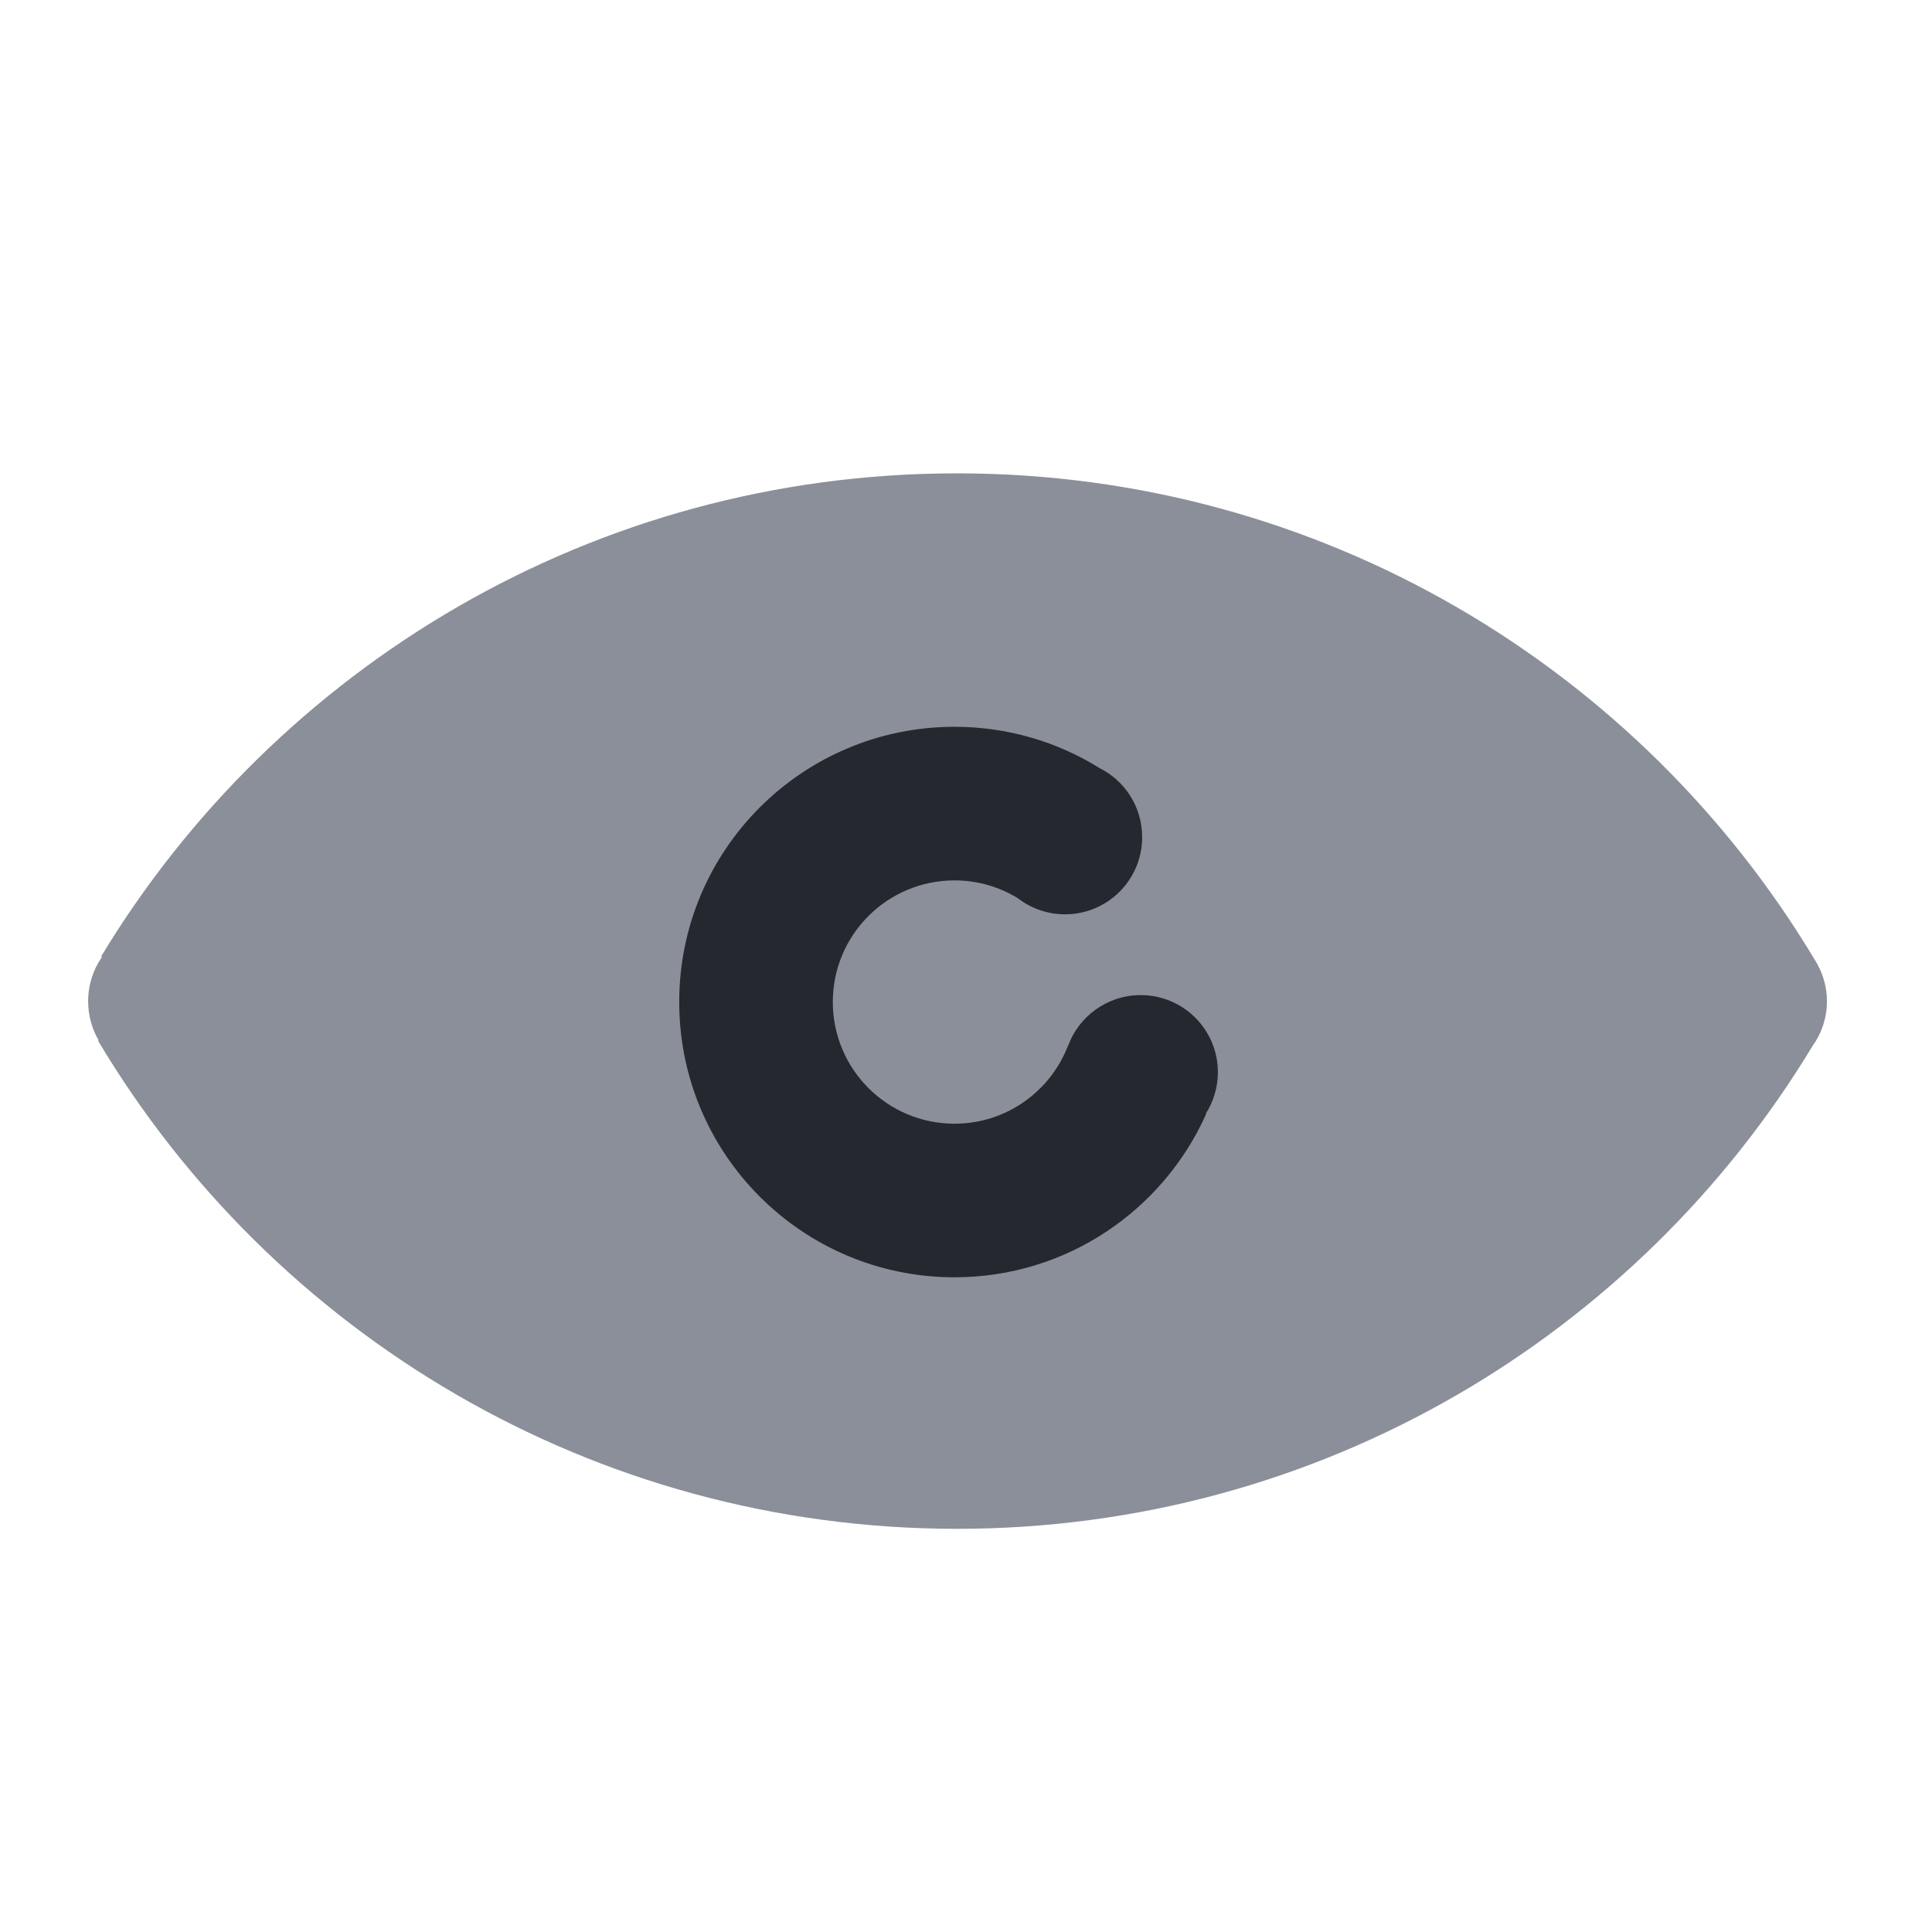 <?xml version="1.0" encoding="UTF-8"?>
<svg width="16px" height="16px" viewBox="0 0 16 16" version="1.1" xmlns="http://www.w3.org/2000/svg" xmlns:xlink="http://www.w3.org/1999/xlink">
    <title>看</title>
    <g id="看" stroke="none" stroke-width="1" fill="none" fill-rule="evenodd">
        <g>
            <rect id="矩形" fill="#000000" fill-rule="nonzero" opacity="0" x="0" y="0" width="16" height="16"></rect>
            <path d="M15.13,8.292 C15.13,8.169 15.094,8.052 15.033,7.955 C13.588,5.539 10.945,3.92 7.925,3.92 C4.919,3.92 2.288,5.523 0.838,7.92 L0.845,7.925 C0.772,8.028 0.73,8.155 0.73,8.292 C0.73,8.409 0.761,8.52 0.817,8.616 L0.812,8.619 C2.256,11.039 4.902,12.661 7.925,12.661 C10.931,12.661 13.562,11.059 15.011,8.662 C15.086,8.558 15.13,8.43 15.13,8.292 Z" id="路径" fill="#8A8F99"></path>
            <path d="M10.086,8.88 C10.086,8.527 9.8,8.241 9.447,8.241 C9.17,8.241 8.934,8.417 8.845,8.662 L8.844,8.662 C8.698,9.039 8.333,9.306 7.905,9.306 C7.348,9.306 6.897,8.855 6.897,8.298 C6.897,7.742 7.348,7.291 7.905,7.291 C8.097,7.291 8.277,7.345 8.43,7.439 C8.537,7.522 8.673,7.572 8.82,7.572 C9.173,7.572 9.459,7.286 9.459,6.933 C9.459,6.683 9.316,6.466 9.106,6.361 C8.758,6.144 8.345,6.019 7.905,6.019 C6.645,6.019 5.625,7.039 5.625,8.298 C5.625,9.558 6.645,10.578 7.905,10.578 C8.834,10.578 9.633,10.022 9.989,9.225 L9.986,9.223 C10.048,9.125 10.086,9.006 10.086,8.88 L10.086,8.88 Z" id="路径" fill="#25282E" fill-rule="nonzero"></path>
        </g>
    </g>
</svg>